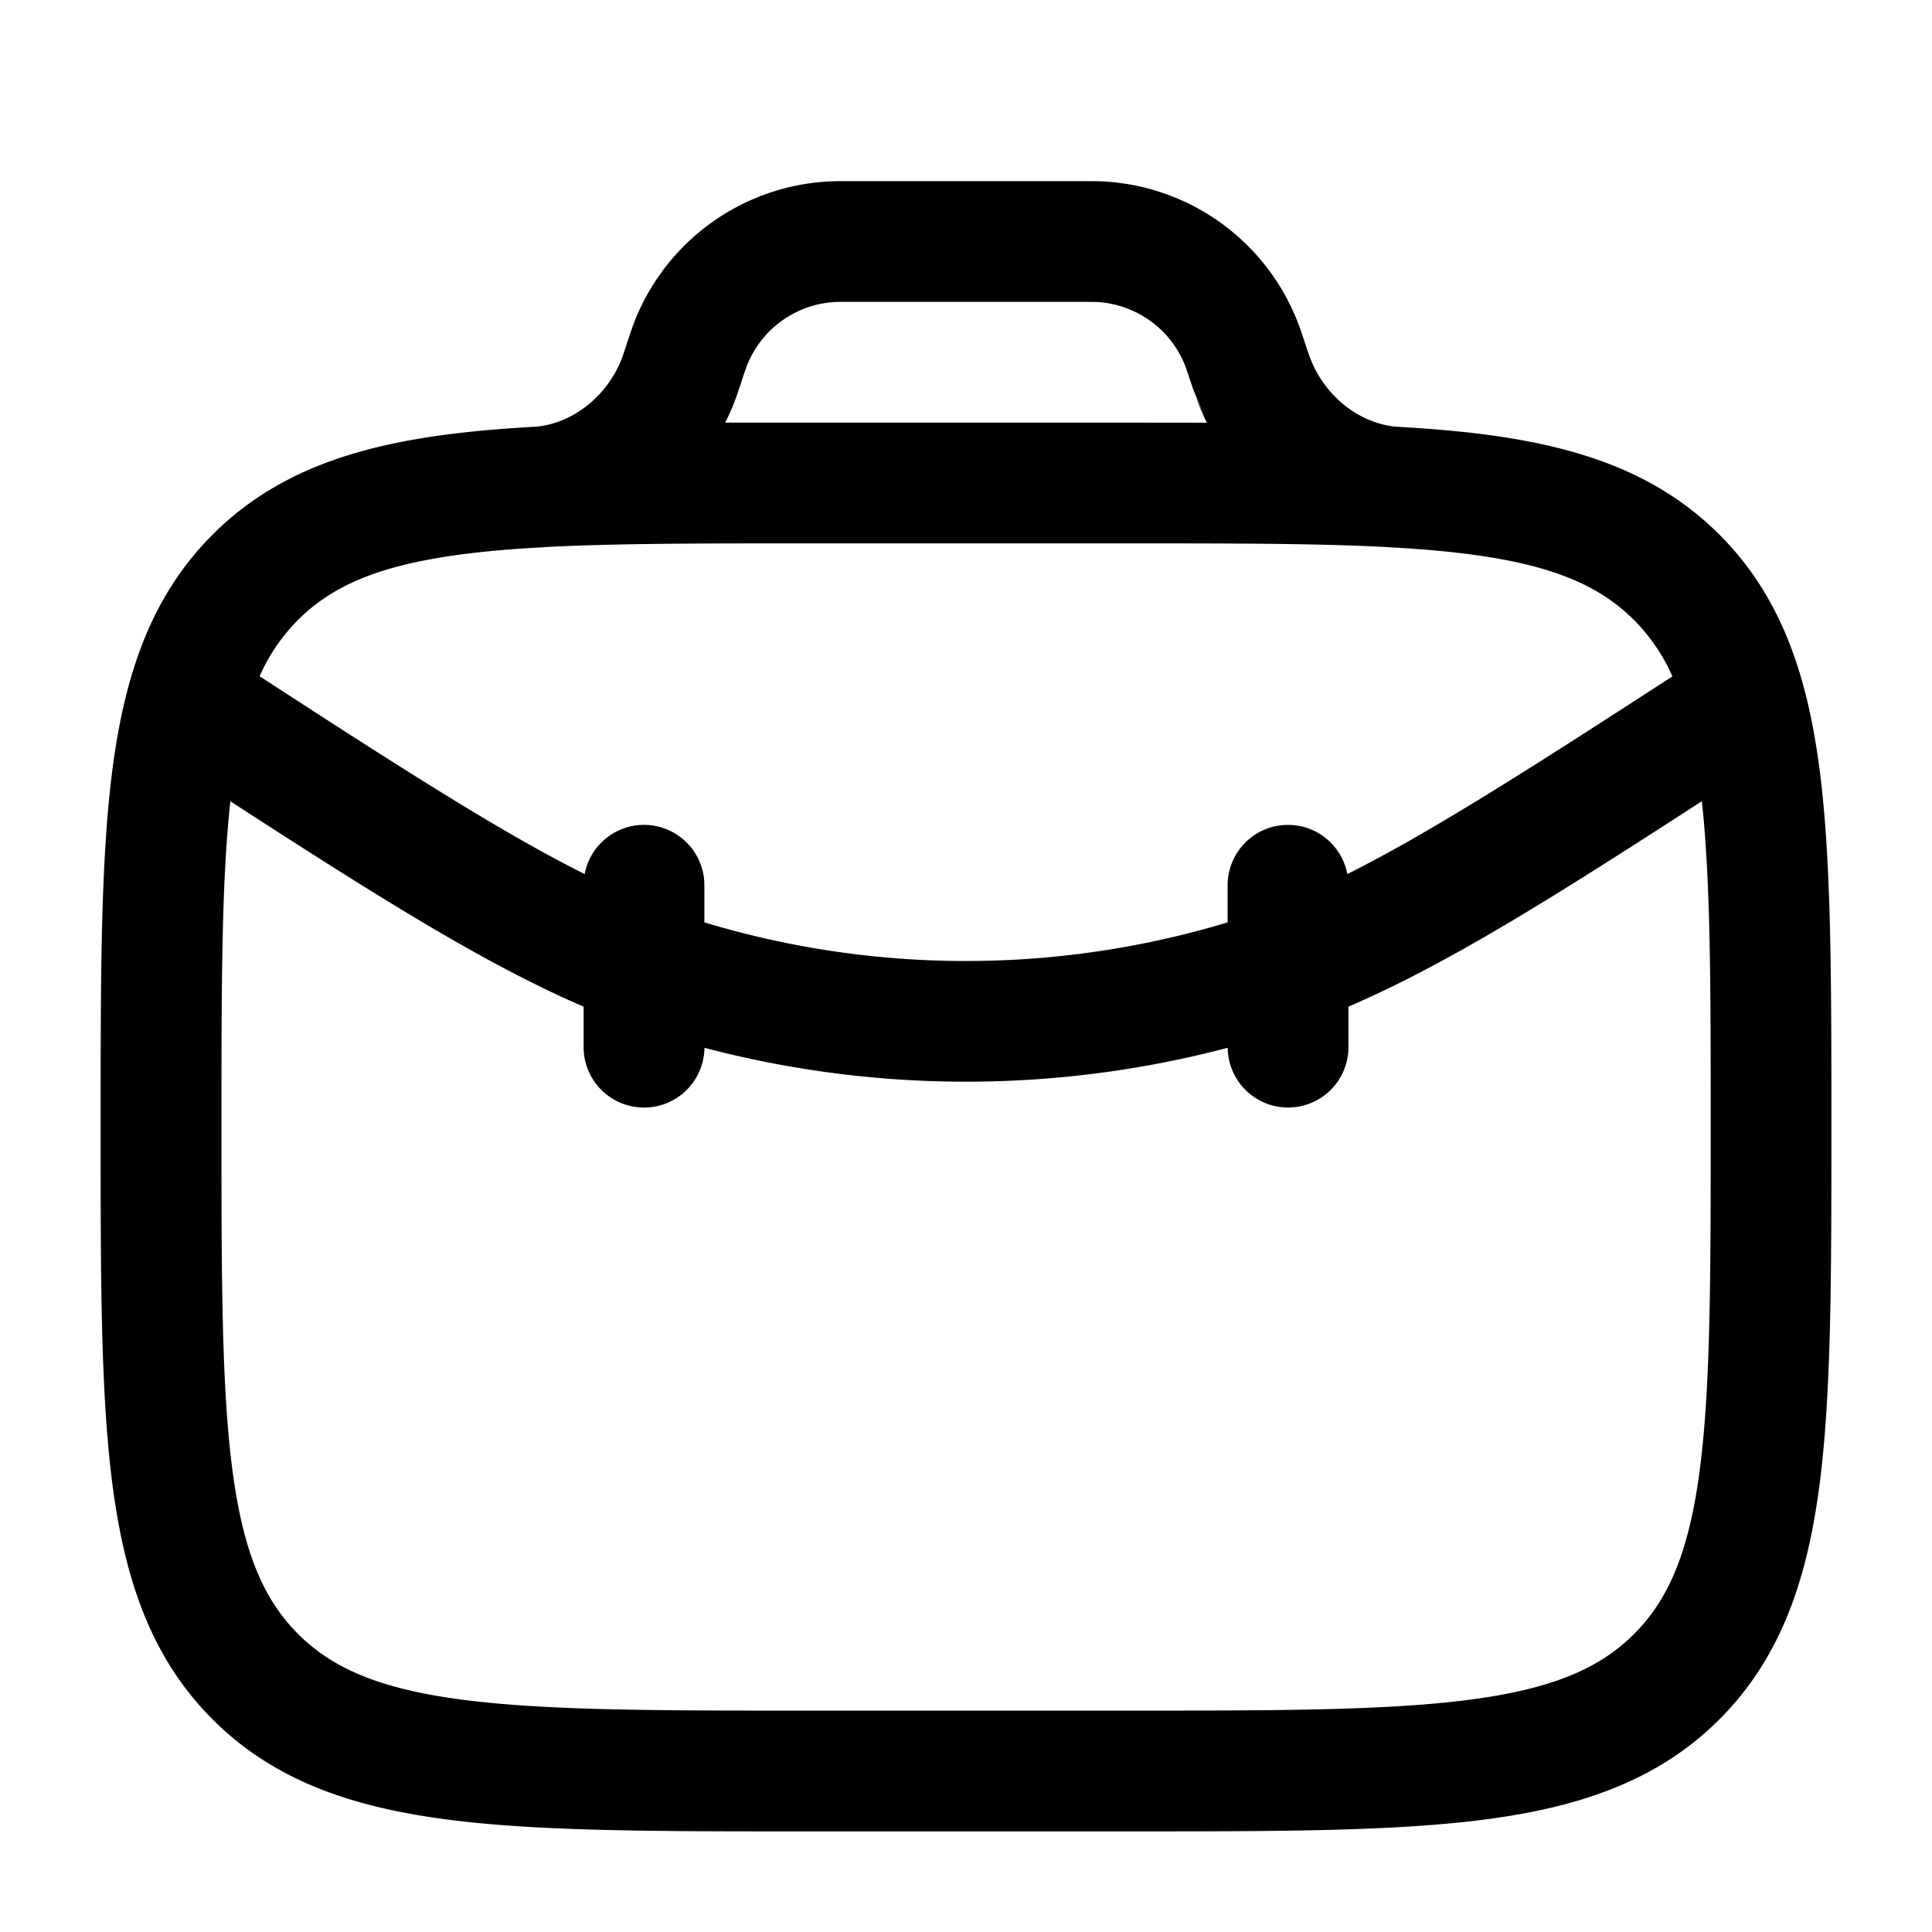 <svg viewBox="0 0 24 24"><path fill="currentColor" fill-rule="evenodd" d="M10.561 2.25h2.879c.113 0 .201 0 .285.005a2.75 2.75 0 0 1 2.385 1.72c.032.077.06.16.095.268l.032.097a4 4 0 0 0 .03.085c.177.49.613.83 1.068.875l.1.006c1.677.099 2.966.378 3.924 1.335c.748.749 1.08 1.698 1.238 2.87c.153 1.14.153 2.595.153 4.433v.112c0 1.838 0 3.294-.153 4.433c-.158 1.172-.49 2.121-1.238 2.87c-.749.748-1.698 1.08-2.87 1.238c-1.14.153-2.595.153-4.433.153H9.944c-1.838 0-3.294 0-4.433-.153c-1.172-.158-2.121-.49-2.87-1.238c-.748-.749-1.08-1.698-1.238-2.87c-.153-1.14-.153-2.595-.153-4.433v-.112c0-1.838 0-3.294.153-4.433c.158-1.172.49-2.121 1.238-2.87c.958-.957 2.248-1.236 3.924-1.335l.1-.006c.455-.044.892-.385 1.07-.875l.028-.085l.032-.097c.036-.107.064-.191.095-.269a2.75 2.75 0 0 1 2.385-1.719c.084-.005.172-.005.286-.005m-3.92 4.554c.045-.002.09-.004.133-.008C7.647 6.75 8.697 6.75 10 6.75h4c1.303 0 2.353 0 3.226.046c.044.004.088.006.132.008c1.604.095 2.398.356 2.94.898a2.3 2.3 0 0 1 .477.7c-1.827 1.186-3.028 1.95-4.038 2.456A.75.75 0 0 0 15.25 11v.458c-2.12.64-4.38.64-6.5 0V11a.75.75 0 0 0-1.487-.142c-1.01-.505-2.21-1.27-4.038-2.457a2.3 2.3 0 0 1 .477-.7c.542-.541 1.336-.802 2.94-.897m-3.78 3.149c-.11.996-.111 2.286-.111 4.047c0 1.907.002 3.262.14 4.29c.135 1.005.389 1.585.812 2.008c.423.423 1.003.677 2.009.812c1.028.138 2.382.14 4.289.14h4c1.907 0 3.262-.002 4.29-.14c1.005-.135 1.585-.389 2.008-.812c.423-.423.677-1.003.812-2.009c.138-1.027.14-2.382.14-4.289c0-1.76-.001-3.05-.11-4.047c-1.887 1.223-3.181 2.032-4.39 2.552V13a.75.75 0 0 1-1.5.016a12.75 12.75 0 0 1-6.5 0A.75.75 0 0 1 7.25 13v-.495c-1.208-.52-2.503-1.33-4.39-2.552m12.131-4.702l-.971-.001H9.009a2.843 2.843 0 0 0 .174-.428l.003-.008l.026-.077a3.89 3.89 0 0 1 .07-.203a1.25 1.25 0 0 1 1.084-.782c.032-.002.072-.002.215-.002h2.838c.143 0 .183 0 .215.002c.482.03.904.334 1.085.782c.012.03.024.067.07.203l.028.085m.039.113c.039.108.084.214.136.316z" clip-rule="evenodd"/></svg>